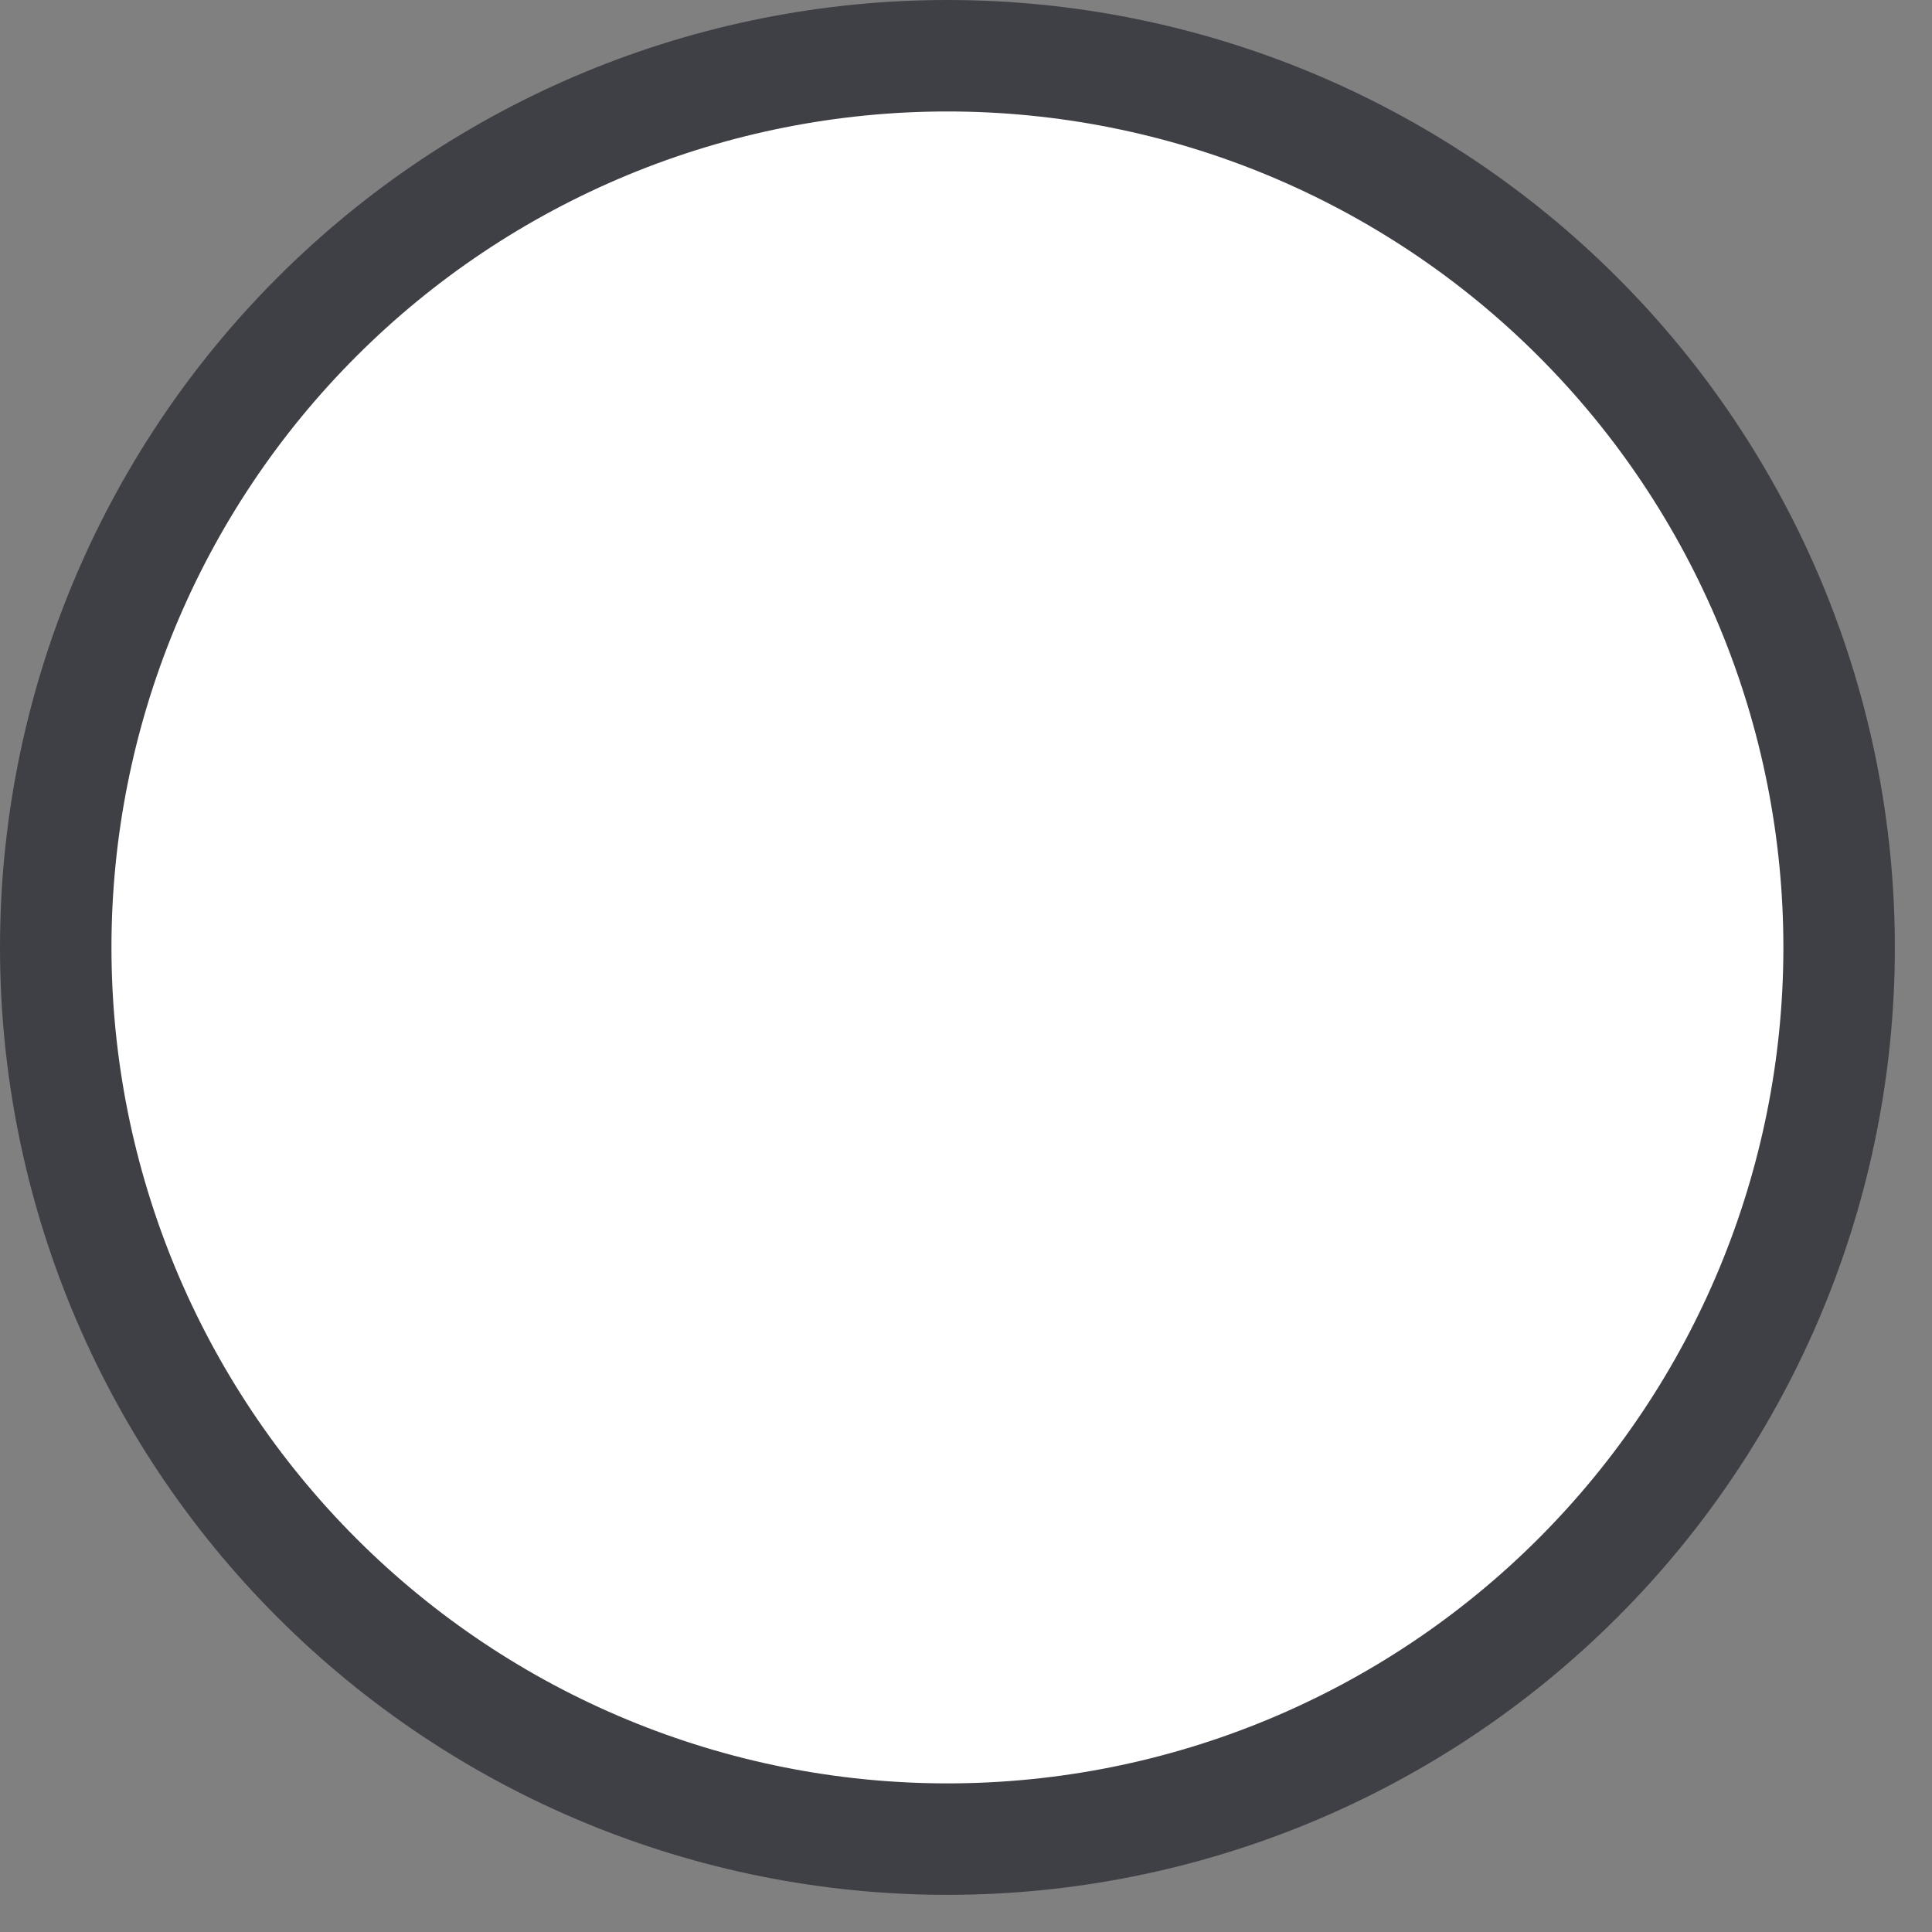 <svg width="26" height="26" viewBox="0 0 26 26" fill="none" xmlns="http://www.w3.org/2000/svg">
<rect x="0" y="0" width="26" height="26" fill="#808080" stroke="none"/>
<path id="Vector" d="M1.663 8.158C1.06 9.614 0.75 11.174 0.75 12.75C0.75 15.933 2.014 18.985 4.265 21.235C6.515 23.486 9.567 24.75 12.75 24.75C15.933 24.75 18.985 23.486 21.235 21.235C23.486 18.985 24.75 15.933 24.75 12.75C24.75 11.174 24.44 9.614 23.837 8.158C23.233 6.702 22.35 5.379 21.235 4.265C20.121 3.15 18.798 2.267 17.342 1.663C15.886 1.06 14.326 0.75 12.75 0.75C11.174 0.75 9.614 1.06 8.158 1.663C6.702 2.267 5.379 3.15 4.265 4.265C3.15 5.379 2.267 6.702 1.663 8.158Z" fill="white" stroke="#3F3F46" stroke-width="1.5" stroke-linecap="round" stroke-linejoin="round"/>
</svg>
